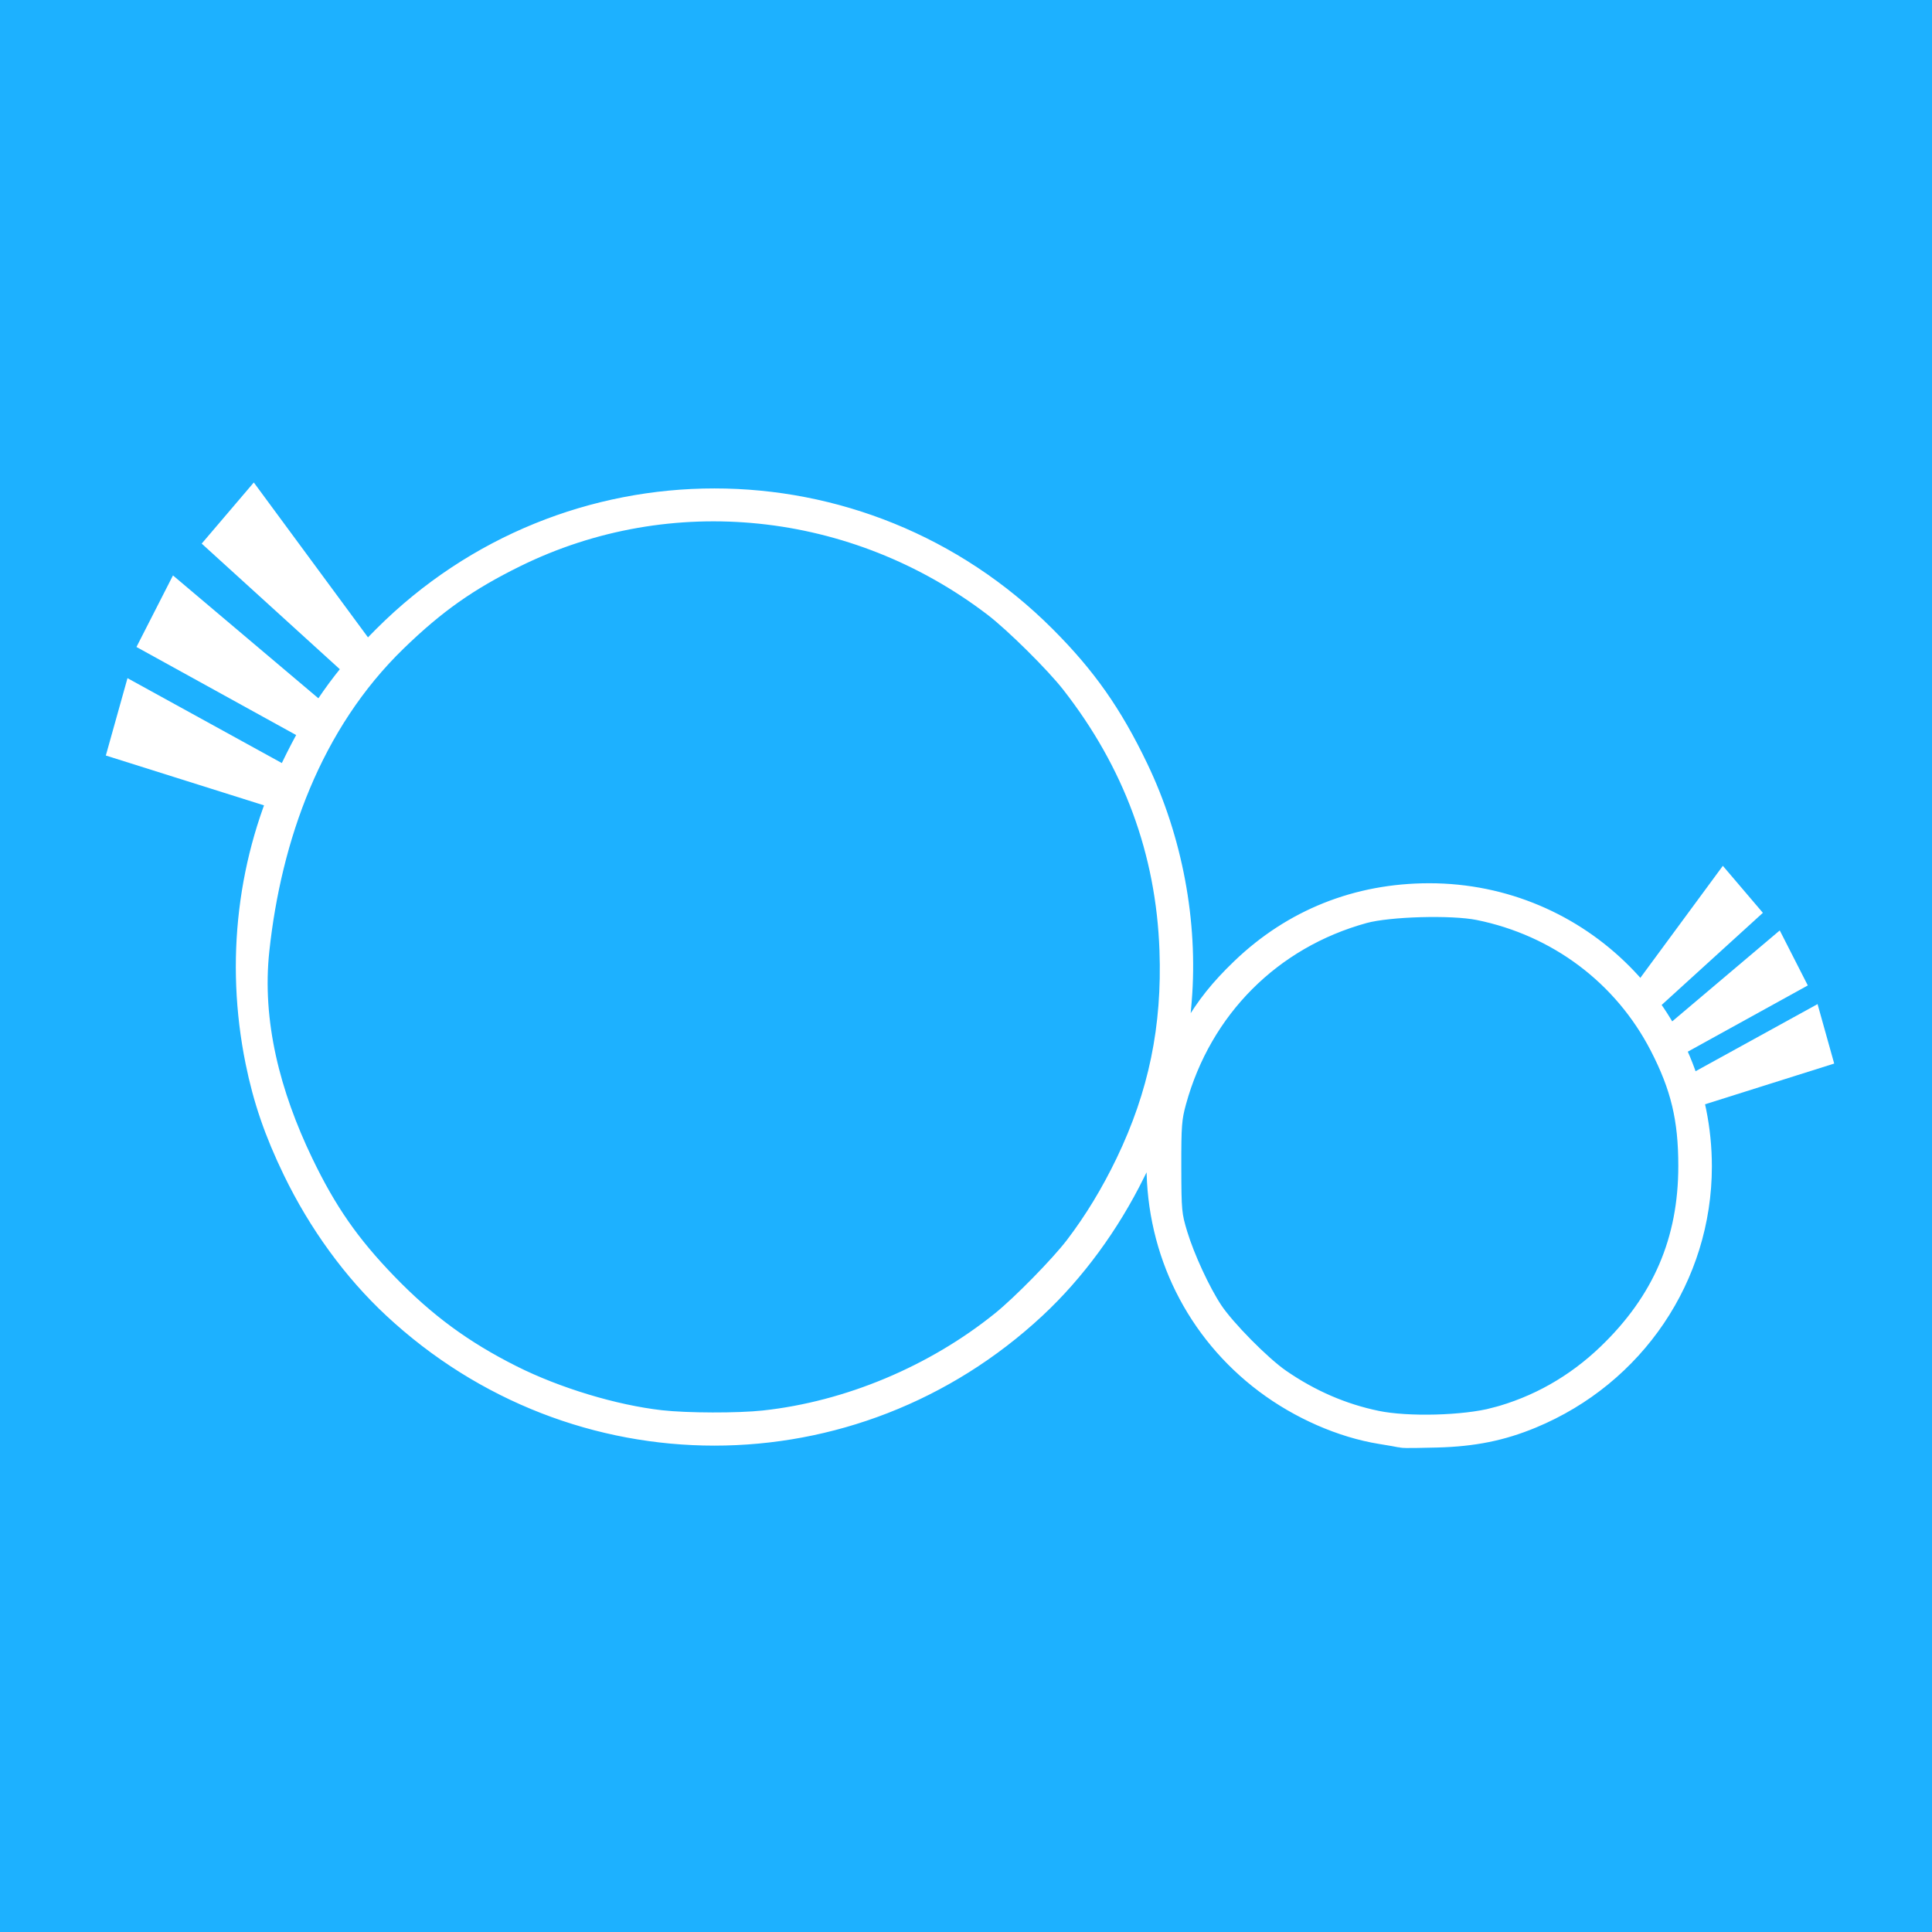 <?xml version="1.0" encoding="UTF-8"?>
<!-- Created with Inkscape (http://www.inkscape.org/) -->
<svg width="100mm" height="100mm" version="1.1" viewBox="0 0 100 100" xmlns="http://www.w3.org/2000/svg">
 <rect y="3.5527e-15" width="100" height="100" fill="#1db1ff" fill-rule="evenodd" stroke-width=".399"/>
 <g transform="matrix(.914 0 0 .914 -44.835 -37.384)" fill="#fff" stroke="#fff">
  <path d="m128.38 122.38c-0.106-0.026-0.627-0.117-1.158-0.203-2.22-0.359-4.619-1.411-6.574-2.881-3.918-2.947-6.168-7.474-6.168-12.409 0-0.934-0.045-1.443-0.121-1.367-0.067 0.067-0.504 0.899-0.973 1.849-1.438 2.917-3.404 5.596-5.628 7.667-10.35 9.642-26.145 9.642-36.494 0-2.275-2.119-4.243-4.822-5.691-7.816-1.048-2.168-1.681-4.009-2.121-6.177-1.158-5.706-0.455-11.573 2.001-16.689 1.472-3.067 2.953-5.173 5.263-7.482 10.414-10.414 27.176-10.414 37.59 0 2.31 2.31 3.791 4.415 5.263 7.482 1.953 4.069 2.834 8.773 2.474 13.211-0.085 1.044-0.188 2.029-0.23 2.188-0.151 0.572 0.207 0.277 0.712-0.588 0.778-1.332 1.557-2.308 2.771-3.474 2.922-2.805 6.595-4.271 10.698-4.271 8.59 0 15.506 6.938 15.503 15.55-3e-3 6.26-3.798 11.885-9.659 14.314-1.717 0.711-3.317 1.035-5.399 1.091-0.685 8e-3 -1.824 0.058-2.06 5e-3zm5.303-1.266c2.391-0.632 4.535-1.844 6.356-3.592 3.09-2.967 4.557-6.377 4.557-10.592 0-2.662-0.431-4.463-1.619-6.763-2.052-3.973-5.765-6.759-10.203-7.657-1.506-0.304-5.058-0.205-6.459 0.18-5.22 1.436-9.136 5.364-10.581 10.616-0.257 0.934-0.288 1.34-0.283 3.688 5e-3 2.497 0.025 2.7 0.357 3.797 0.403 1.326 1.276 3.216 1.981 4.287 0.69 1.048 2.733 3.118 3.813 3.861 1.699 1.171 3.493 1.948 5.426 2.35 1.742 0.362 4.937 0.278 6.655-0.176zm-41.368 0.16c4.761-0.517 9.613-2.55 13.412-5.62 1.139-0.92 3.303-3.127 4.137-4.219 1.079-1.413 2.04-2.993 2.872-4.723 1.856-3.86 2.635-7.635 2.478-12.002-0.2-5.561-2.05-10.572-5.561-15.065-0.908-1.162-3.213-3.444-4.375-4.33-7.856-5.996-18.287-7.078-26.982-2.799-2.711 1.334-4.524 2.614-6.722 4.744-4.818 4.668-7.082 11.12-7.765 17.45-0.439 4.061 0.622 8.142 2.478 12.002 1.331 2.769 2.633 4.64 4.752 6.829 2.166 2.237 4.272 3.785 7.041 5.176 2.502 1.257 5.768 2.245 8.407 2.543 1.469 0.166 4.367 0.173 5.829 0.014z" style="paint-order:stroke fill markers"/>
  <path d="m65.316 86.398-9.657-3.043 0.926-3.307 9.26 5.093z"/>
  <path d="m66.313 82.226-8.866-4.89 1.561-3.059 8.072 6.821z"/>
  <path d="m68.661 78.454-7.491-6.812 2.228-2.614 6.271 8.507z"/>
  <path d="m145.62 102.91 6.692-2.11-0.642-2.294-6.418 3.532z"/>
  <path d="m144.62 99.894 6.144-3.391-1.082-2.122-5.594 4.731z"/>
  <path d="m143 97.275 5.191-4.724-1.544-1.813-4.346 5.9z"/>
 </g>
</svg>
